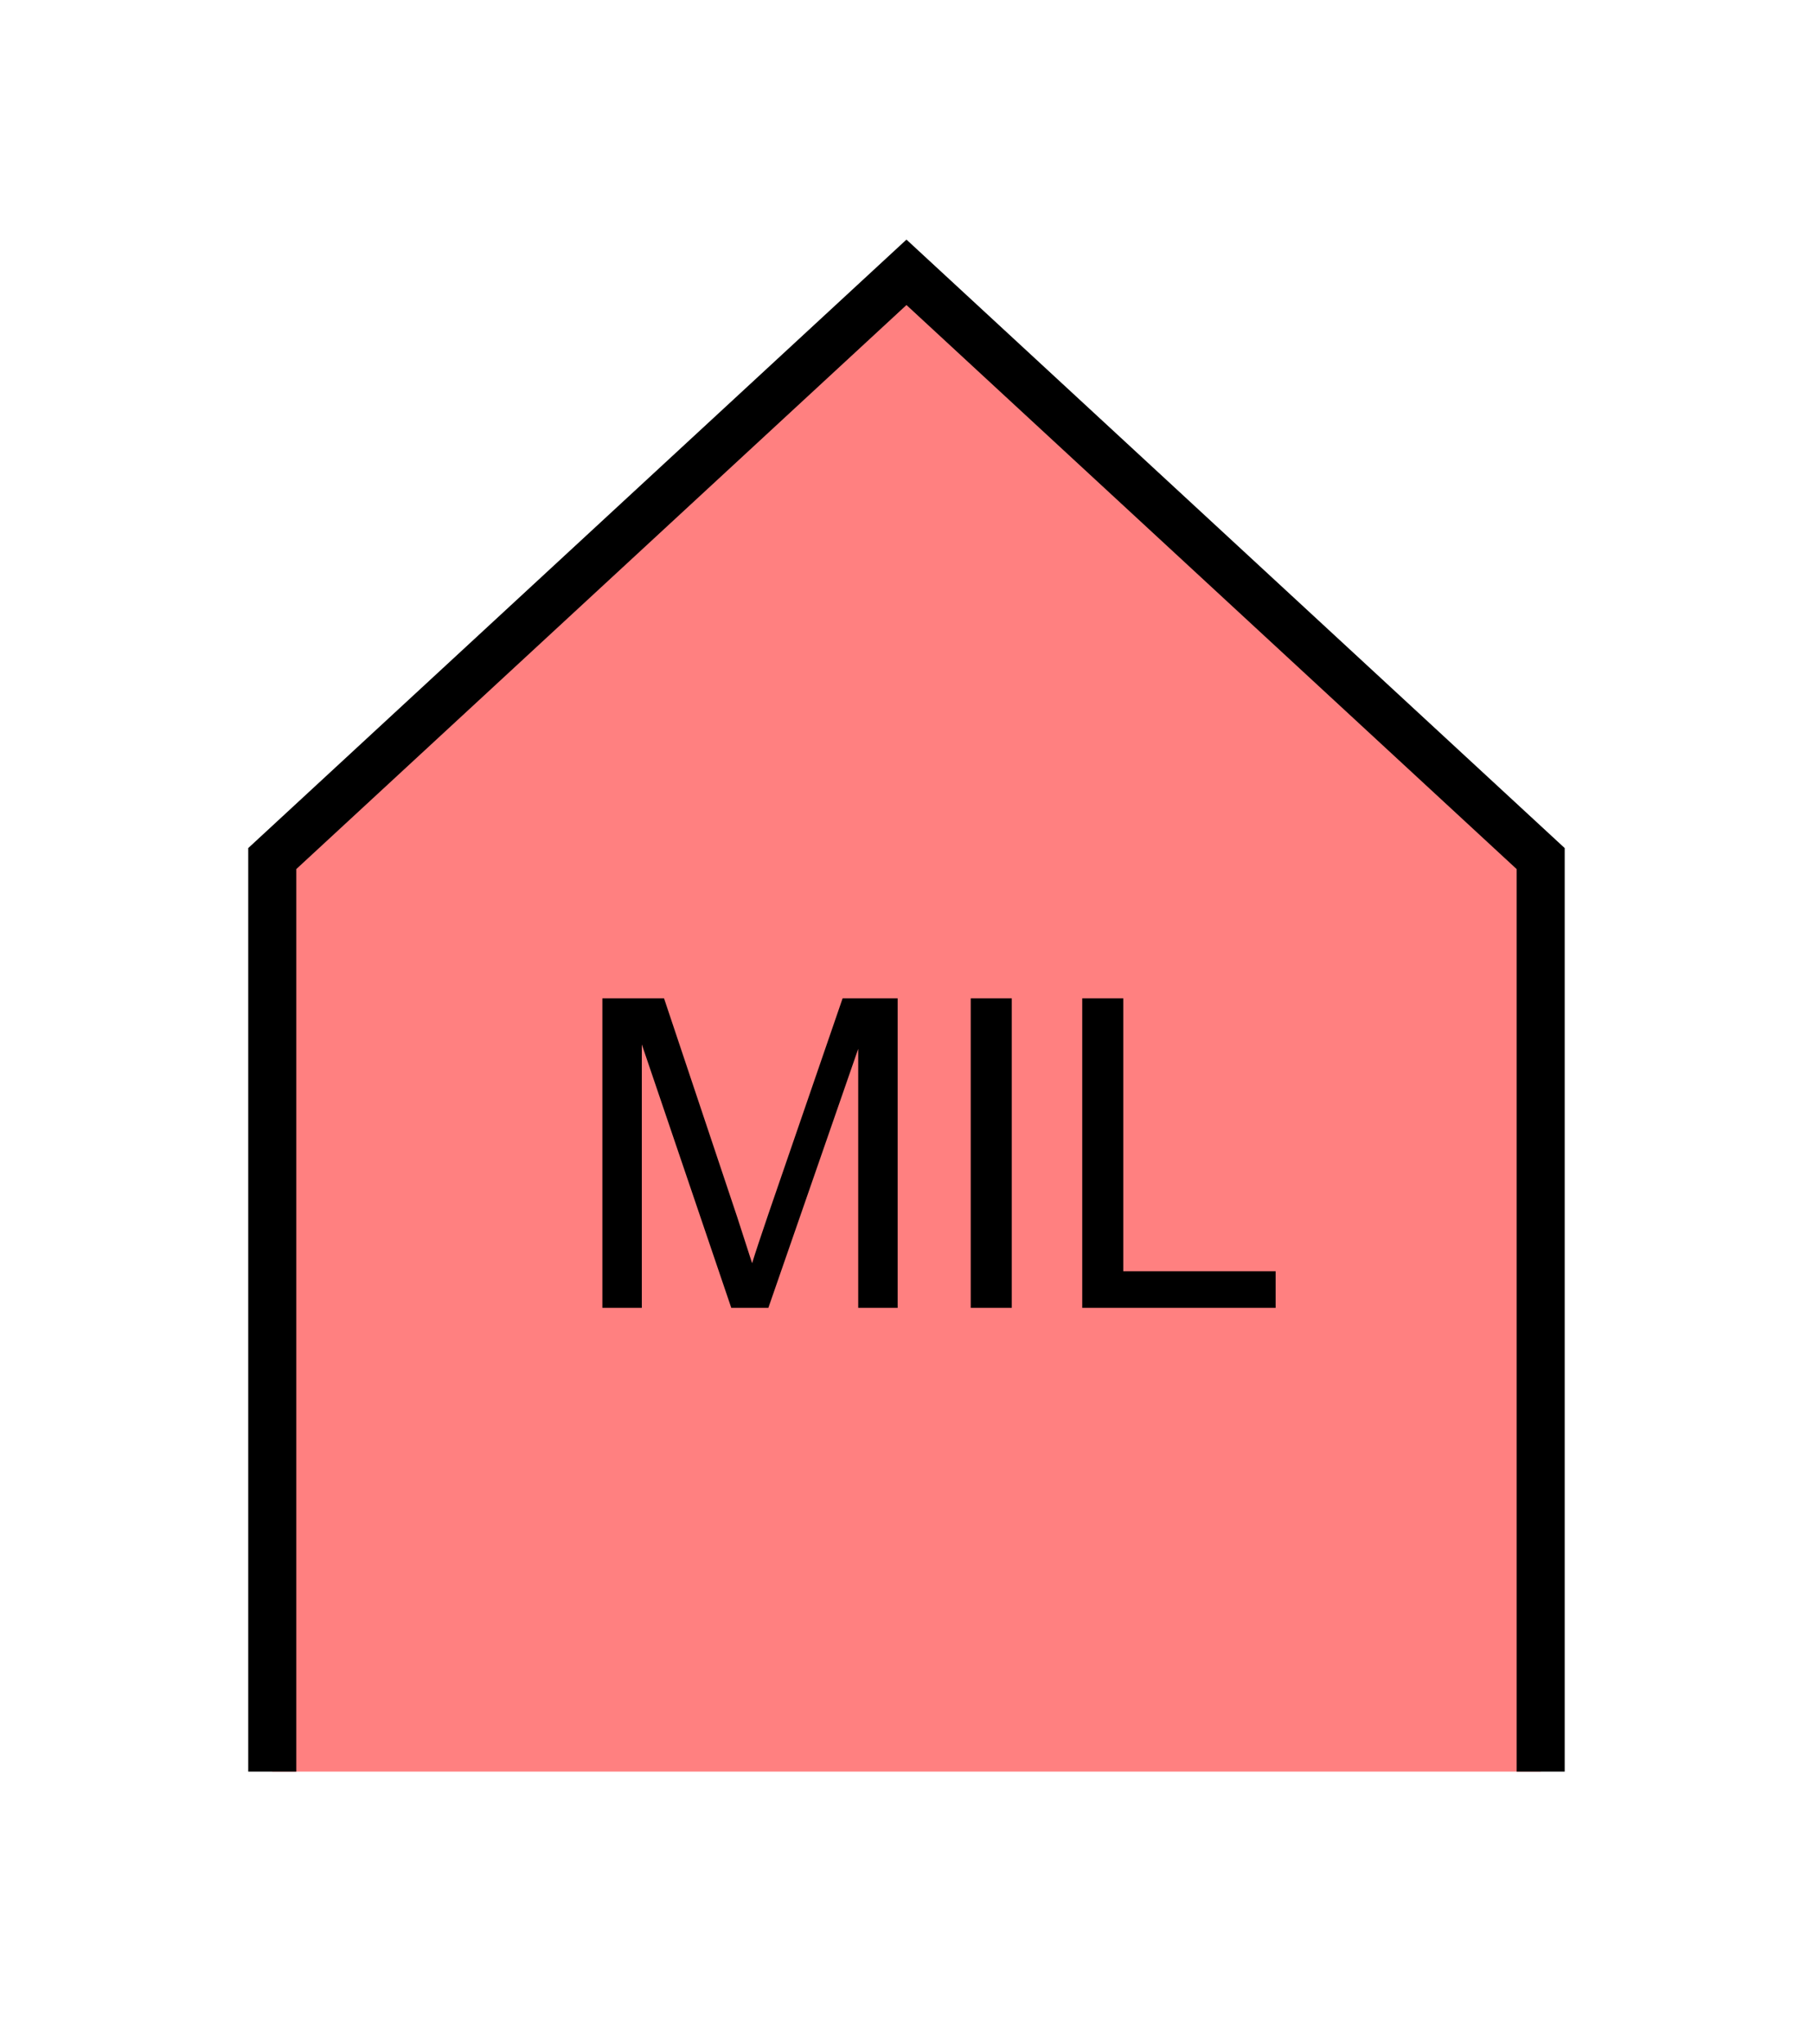 <?xml version="1.0" encoding="UTF-8" standalone="no"?>
<svg
   xmlns:dc="http://purl.org/dc/elements/1.1/"
   xmlns:cc="http://creativecommons.org/ns#"
   xmlns:rdf="http://www.w3.org/1999/02/22-rdf-syntax-ns#"
   xmlns:svg="http://www.w3.org/2000/svg"
   xmlns="http://www.w3.org/2000/svg"
   id="svg11"
   height="107.94mm"
   width="95.75mm"
   version="1.0">
  <defs
     id="defs3">
    <pattern
       y="0"
       x="0"
       height="6"
       width="6"
       patternUnits="userSpaceOnUse"
       id="EMFhbasepattern" />
  </defs>
  <path
     id="path5"
     d="  M 54.345,353.565   L 54.345,171.348   L 180.938,54.345   L 307.531,171.348   L 307.531,353.565   z "
     style="fill:#ff8080;fill-rule:evenodd;fill-opacity:1;stroke:none;" />
  <path
     id="path7"
     d="  M 54.345,353.565   L 54.345,171.348   L 180.938,54.345   L 307.531,171.348   L 307.531,353.565  "
     style="fill:none;stroke:#000000;stroke-width:9.59px;stroke-linecap:butt;stroke-linejoin:miter;stroke-miterlimit:10;stroke-dasharray:none;stroke-opacity:1;" />
  <path
     id="path9"
     d="  M 120.239,261.018   L 120.239,199.24   L 132.547,199.24   L 147.172,242.956   C 148.491,247.032 149.49,250.109 150.129,252.107   C 150.808,249.869 151.927,246.552 153.406,242.197   L 168.191,199.24   L 179.18,199.24   L 179.18,261.018   L 171.308,261.018   L 171.308,209.31   L 153.366,261.018   L 145.973,261.018   L 128.111,208.431   L 128.111,261.018   z  M 193.765,261.018   L 193.765,199.24   L 201.957,199.24   L 201.957,261.018   z  M 216.023,261.018   L 216.023,199.24   L 224.215,199.24   L 224.215,253.705   L 254.624,253.705   L 254.624,261.018   z "
     style="fill:#000000;fill-rule:evenodd;fill-opacity:1;stroke:none;" />
</svg>

